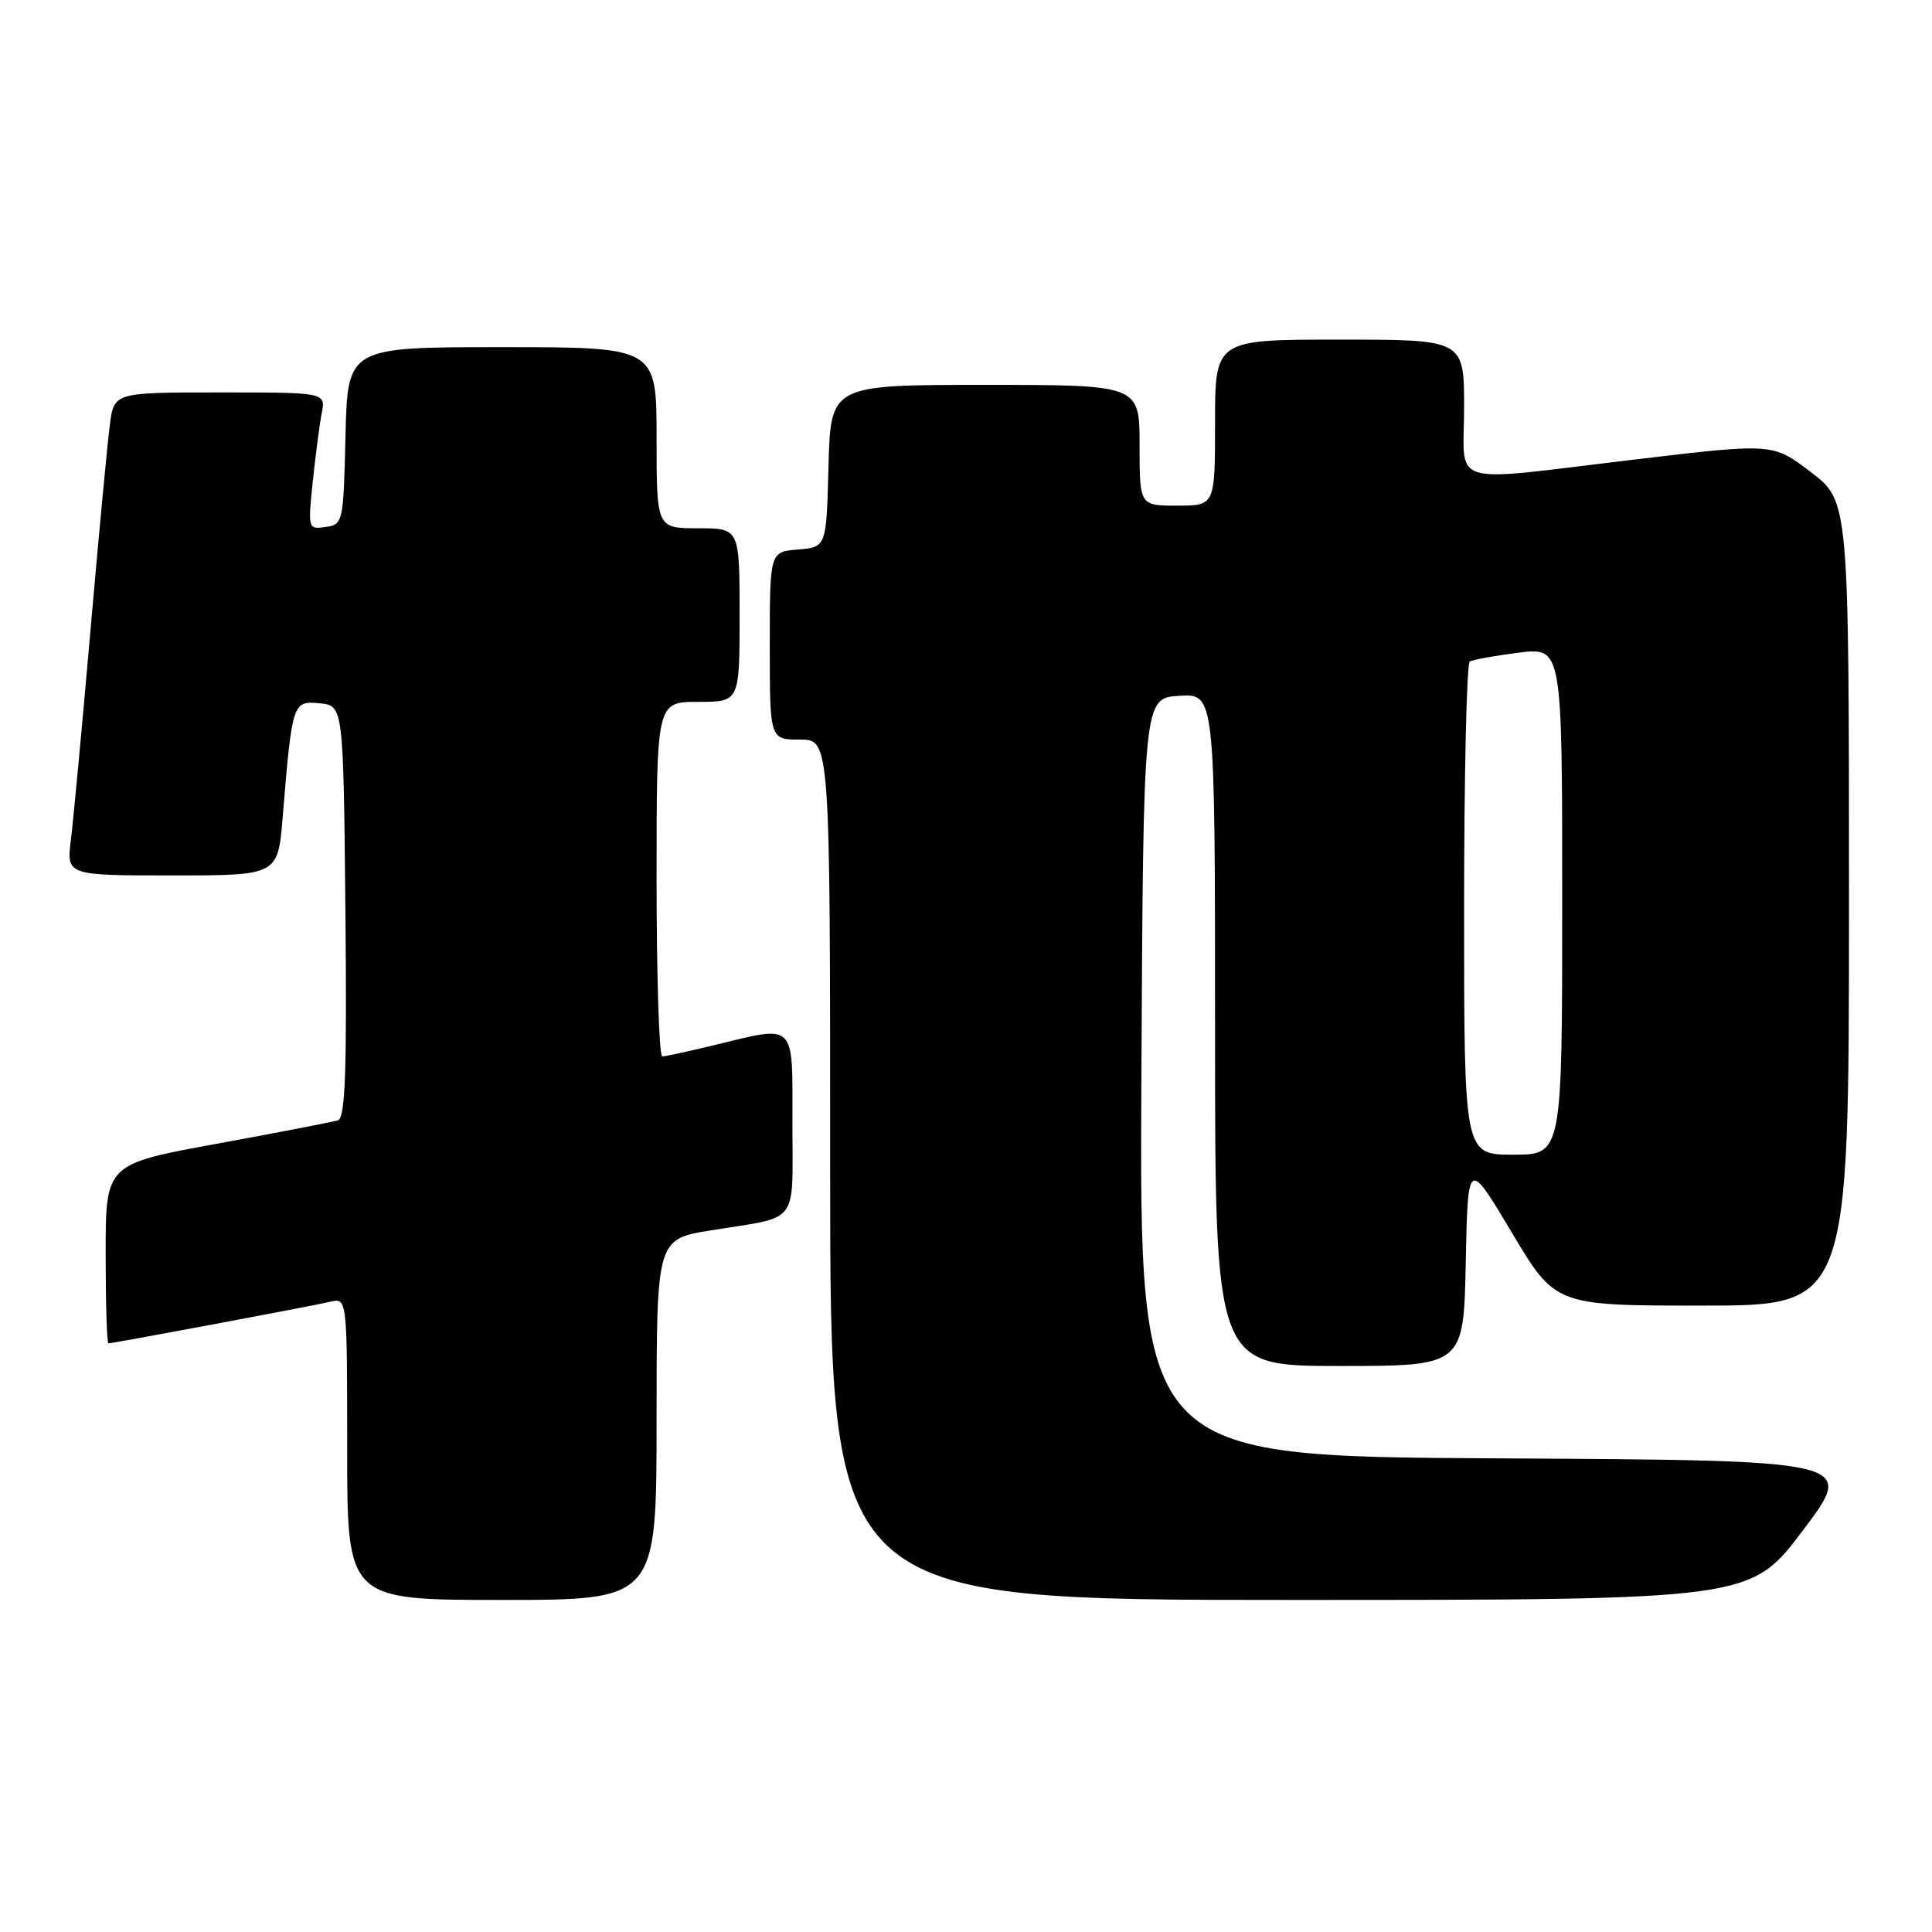 <?xml version="1.0" encoding="UTF-8" standalone="no"?>
<!DOCTYPE svg PUBLIC "-//W3C//DTD SVG 1.1//EN" "http://www.w3.org/Graphics/SVG/1.1/DTD/svg11.dtd" >
<svg xmlns="http://www.w3.org/2000/svg" xmlns:xlink="http://www.w3.org/1999/xlink" version="1.1" viewBox="0 0 256 256">
 <g >
 <path fill="currentColor"
d=" M 87.00 188.09 C 87.00 164.18 87.00 164.18 94.25 163.02 C 106.06 161.12 105.00 162.51 105.00 148.93 C 105.00 135.21 105.63 135.83 94.50 138.52 C 91.20 139.32 88.16 139.98 87.75 139.98 C 87.34 139.99 87.00 129.43 87.00 116.50 C 87.00 93.00 87.00 93.00 92.50 93.00 C 98.00 93.00 98.00 93.00 98.00 81.50 C 98.00 70.00 98.00 70.00 92.50 70.00 C 87.00 70.00 87.00 70.00 87.00 58.00 C 87.00 46.00 87.00 46.00 66.53 46.00 C 46.06 46.00 46.06 46.00 45.78 57.75 C 45.51 69.24 45.45 69.51 43.14 69.83 C 40.82 70.16 40.79 70.07 41.44 63.83 C 41.81 60.35 42.34 56.26 42.63 54.75 C 43.16 52.00 43.16 52.00 29.14 52.00 C 15.12 52.00 15.12 52.00 14.56 56.25 C 14.25 58.59 13.09 70.85 11.99 83.50 C 10.89 96.15 9.72 108.64 9.40 111.25 C 8.81 116.00 8.81 116.00 22.82 116.00 C 36.83 116.00 36.83 116.00 37.46 108.25 C 38.71 93.06 38.77 92.85 42.35 93.19 C 45.50 93.50 45.50 93.50 45.77 120.78 C 45.97 142.09 45.76 148.14 44.77 148.45 C 44.07 148.67 36.86 150.06 28.75 151.55 C 14.00 154.24 14.00 154.24 14.00 166.12 C 14.00 172.65 14.16 178.00 14.37 178.00 C 14.98 178.00 41.35 173.06 43.75 172.49 C 46.00 171.96 46.00 171.96 46.00 191.98 C 46.00 212.00 46.00 212.00 66.50 212.00 C 87.00 212.00 87.00 212.00 87.00 188.09 Z  M 238.92 202.75 C 245.90 193.50 245.90 193.50 198.44 193.24 C 150.98 192.98 150.98 192.98 151.24 142.74 C 151.50 92.50 151.50 92.50 156.25 92.20 C 161.00 91.89 161.00 91.89 161.00 136.45 C 161.00 181.00 161.00 181.00 177.47 181.00 C 193.94 181.00 193.94 181.00 194.22 167.28 C 194.50 153.57 194.50 153.57 200.30 163.28 C 206.09 173.00 206.09 173.00 225.55 173.00 C 245.00 173.00 245.00 173.00 245.00 119.71 C 245.00 66.41 245.00 66.41 239.95 62.56 C 234.90 58.71 234.90 58.71 216.70 60.88 C 191.34 63.89 194.00 64.70 194.00 54.00 C 194.00 45.00 194.00 45.00 177.50 45.00 C 161.00 45.00 161.00 45.00 161.00 56.00 C 161.00 67.00 161.00 67.00 156.00 67.00 C 151.00 67.00 151.00 67.00 151.00 59.00 C 151.00 51.00 151.00 51.00 130.53 51.00 C 110.07 51.00 110.07 51.00 109.78 61.75 C 109.50 72.50 109.50 72.50 105.75 72.81 C 102.00 73.12 102.00 73.12 102.00 85.56 C 102.00 98.00 102.00 98.00 106.00 98.00 C 110.00 98.00 110.00 98.00 110.00 155.00 C 110.00 212.00 110.00 212.00 170.97 212.00 C 231.95 212.00 231.95 212.00 238.92 202.75 Z  M 194.00 120.56 C 194.00 102.72 194.34 87.91 194.75 87.66 C 195.16 87.41 198.09 86.88 201.25 86.48 C 207.00 85.77 207.00 85.77 207.00 119.38 C 207.00 153.00 207.00 153.00 200.50 153.00 C 194.00 153.00 194.00 153.00 194.00 120.56 Z "/>
</g>
</svg>